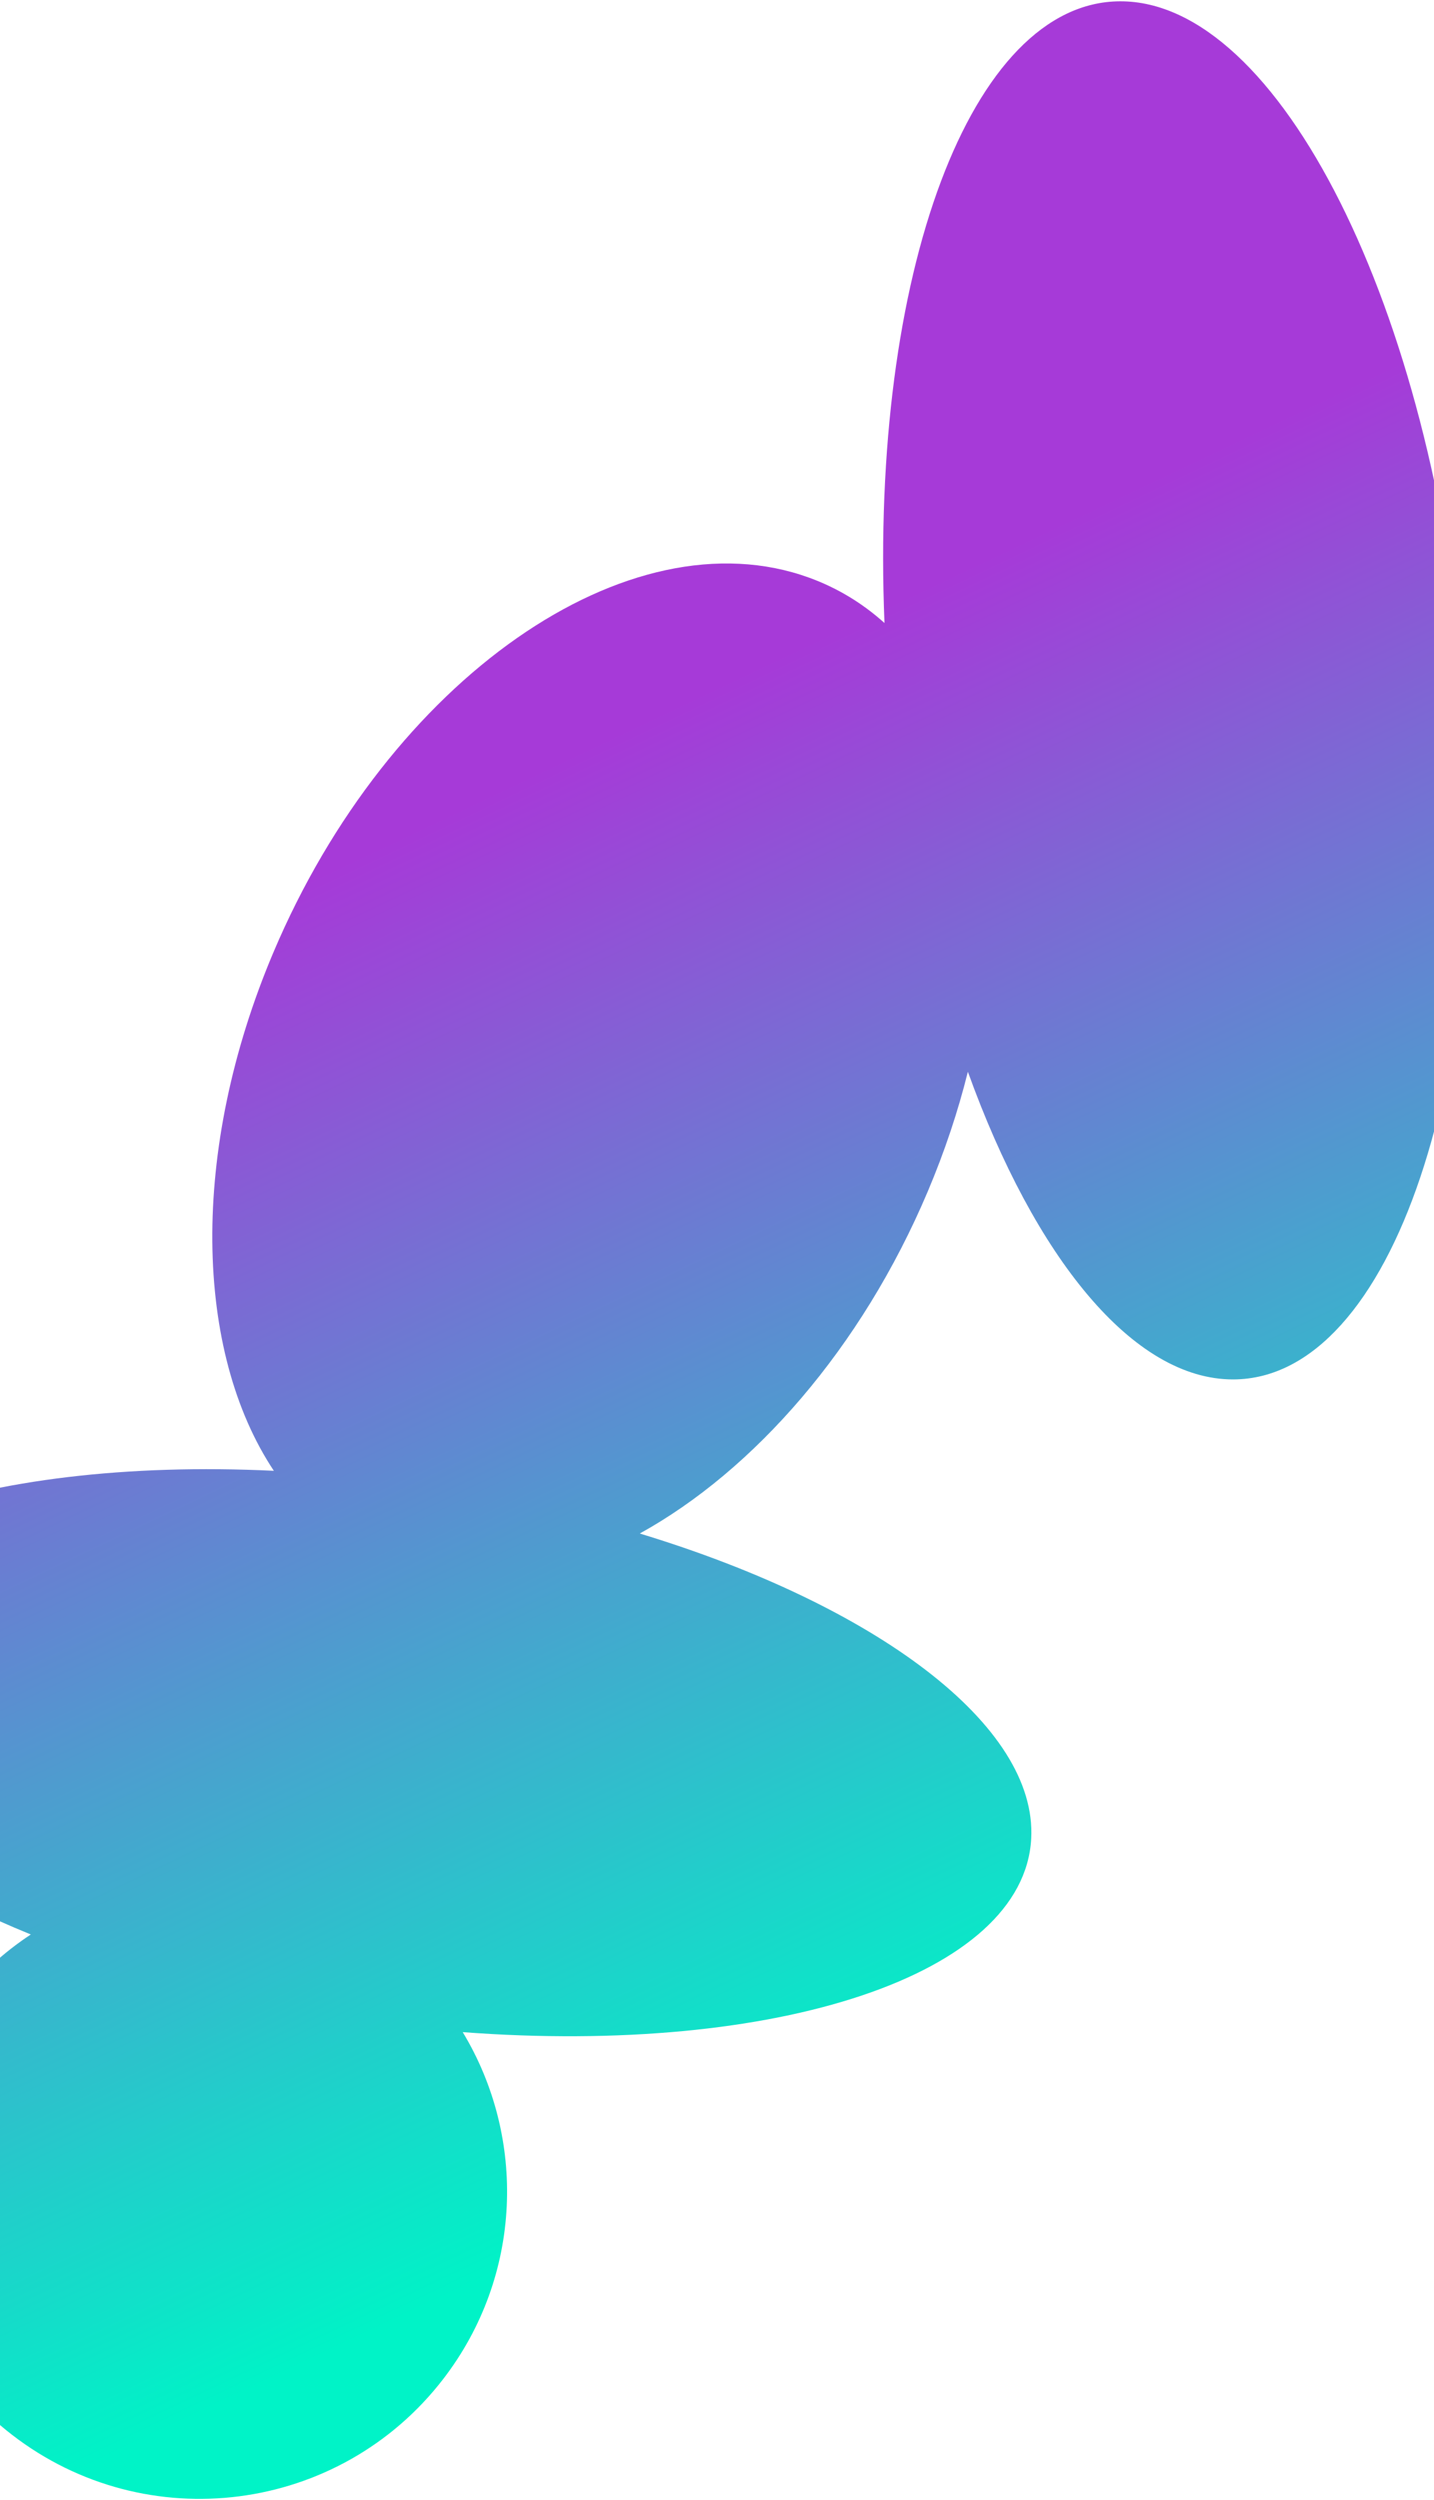 <svg width="660" height="1150" viewBox="0 0 660 1150" fill="none" xmlns="http://www.w3.org/2000/svg">
<path fill-rule="evenodd" clip-rule="evenodd" d="M474.611 845.835C477.501 793.446 402.729 738.294 294.454 705.407C346.883 676.483 396.453 620.268 427.021 548.031C434.82 529.601 440.948 511.153 445.465 492.994C476.254 578.474 521.554 634.724 567.712 634.525C640.913 634.208 688.554 492.042 674.122 316.988C659.689 141.935 588.649 0.283 515.448 0.6C446.7 0.898 400.496 126.313 407.086 286.582C397.061 277.573 385.541 270.523 372.597 265.8C289.424 235.446 178.94 312.593 125.825 438.112C87.076 529.683 89.564 621.701 126.039 676.563C-9.559 670.045 -113.878 706.566 -117.192 766.636C-119.624 810.722 -67.06 856.764 14.184 889.849C1.407 898.257 -10.213 908.897 -20.074 921.692C-67.757 983.559 -56.258 1072.37 5.61 1120.05C67.477 1167.73 156.285 1156.23 203.967 1094.37C240.642 1046.78 242.306 983.26 212.971 934.771C357.427 945.652 471.149 908.597 474.611 845.835Z" fill="url(#paint0_linear_2379_13261)"/>
<defs>
<linearGradient id="paint0_linear_2379_13261" x1="177.291" y1="1070.13" x2="-87.134" y2="513.552" gradientUnits="userSpaceOnUse">
<stop stop-color="#00F3C7"/>
<stop offset="1" stop-color="#A63AD8"/>
<stop offset="1" stop-color="#A63AD8"/>
</linearGradient>
</defs>
</svg>
